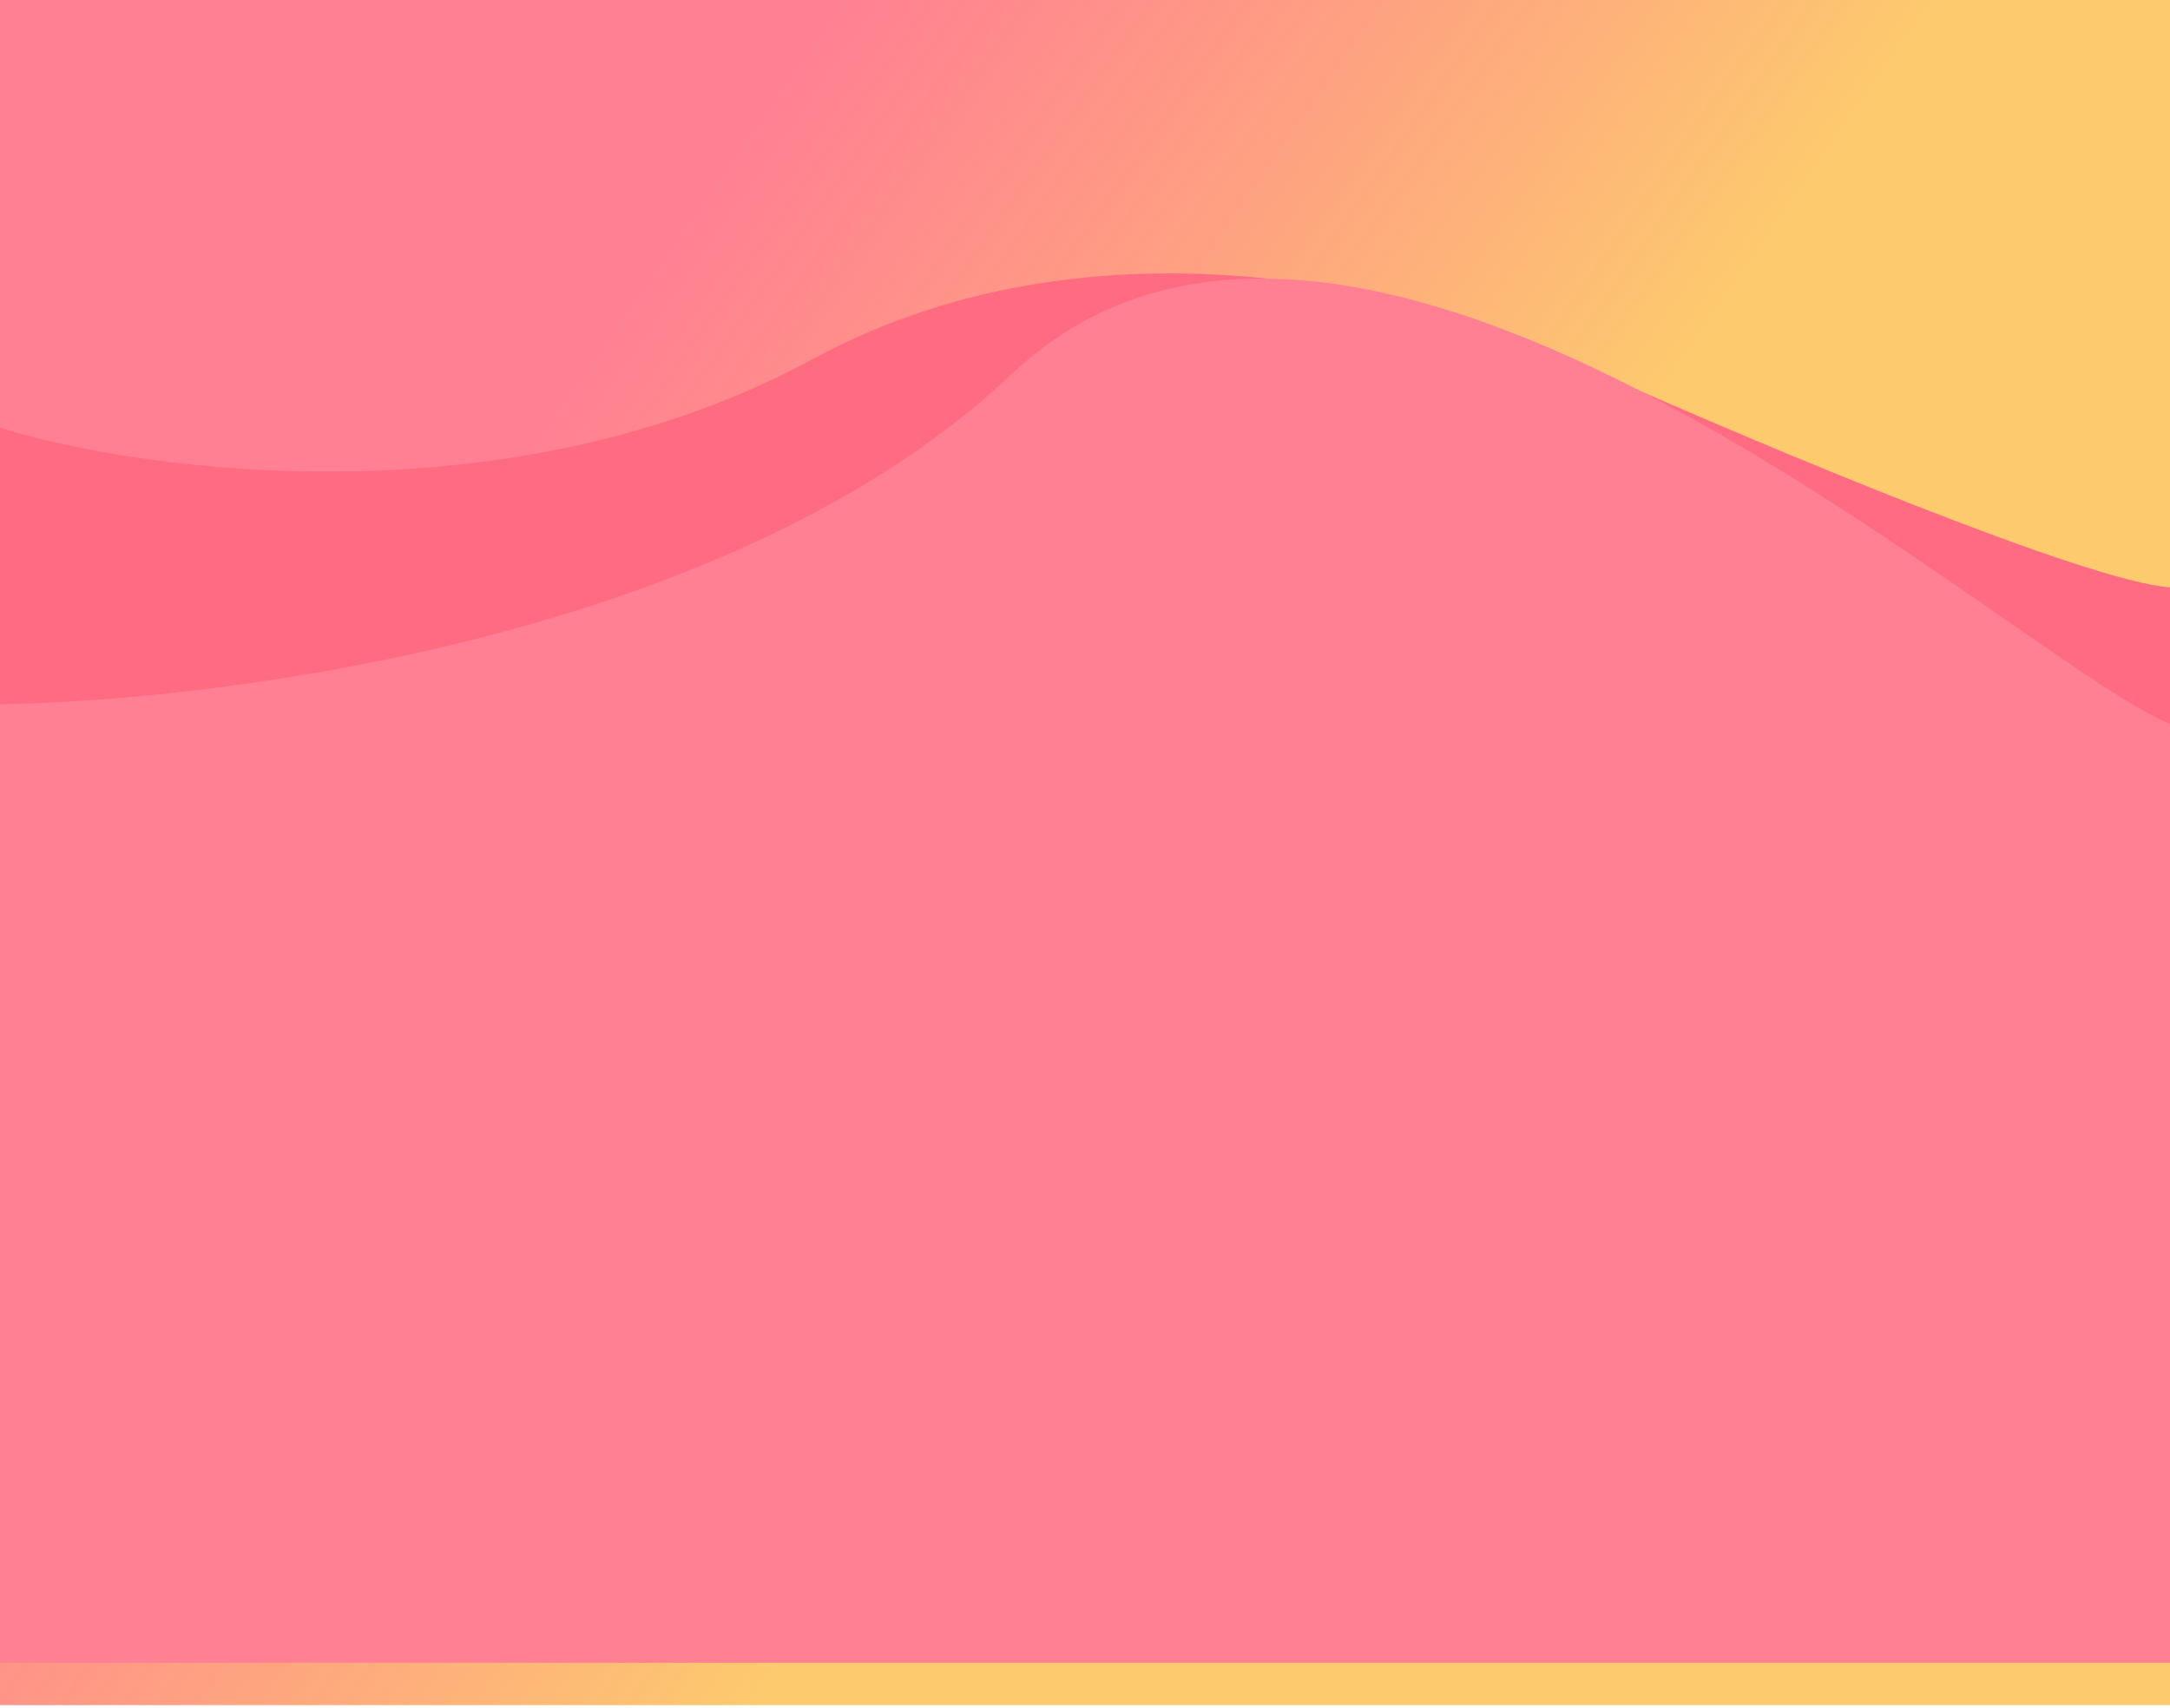 <svg width="428" height="337" viewBox="0 0 428 337" fill="none" xmlns="http://www.w3.org/2000/svg">
<rect width="428" height="336.356" fill="url(#paint0_linear_999_60611)"/>
<path d="M160.334 70.819C100.971 103 28.71 93.264 0 84.374V321.356H428V115.855C411.746 114.805 347.318 87.726 317.135 74.317C289.603 59.743 219.698 38.639 160.334 70.819Z" fill="#FF6B81"/>
<path d="M199.448 73.865C144.776 125.574 44.684 138.132 0 138.94V328H428V142.796C396.756 129.924 267.788 9.229 199.448 73.865Z" fill="#FF8092"/>
<defs>
<linearGradient id="paint0_linear_999_60611" x1="116.106" y1="67.987" x2="265.56" y2="171.949" gradientUnits="userSpaceOnUse">
<stop stop-color="#FF6B81" stop-opacity="0.86"/>
<stop offset="1" stop-color="#FDCB6E"/>
</linearGradient>
</defs>
</svg>
